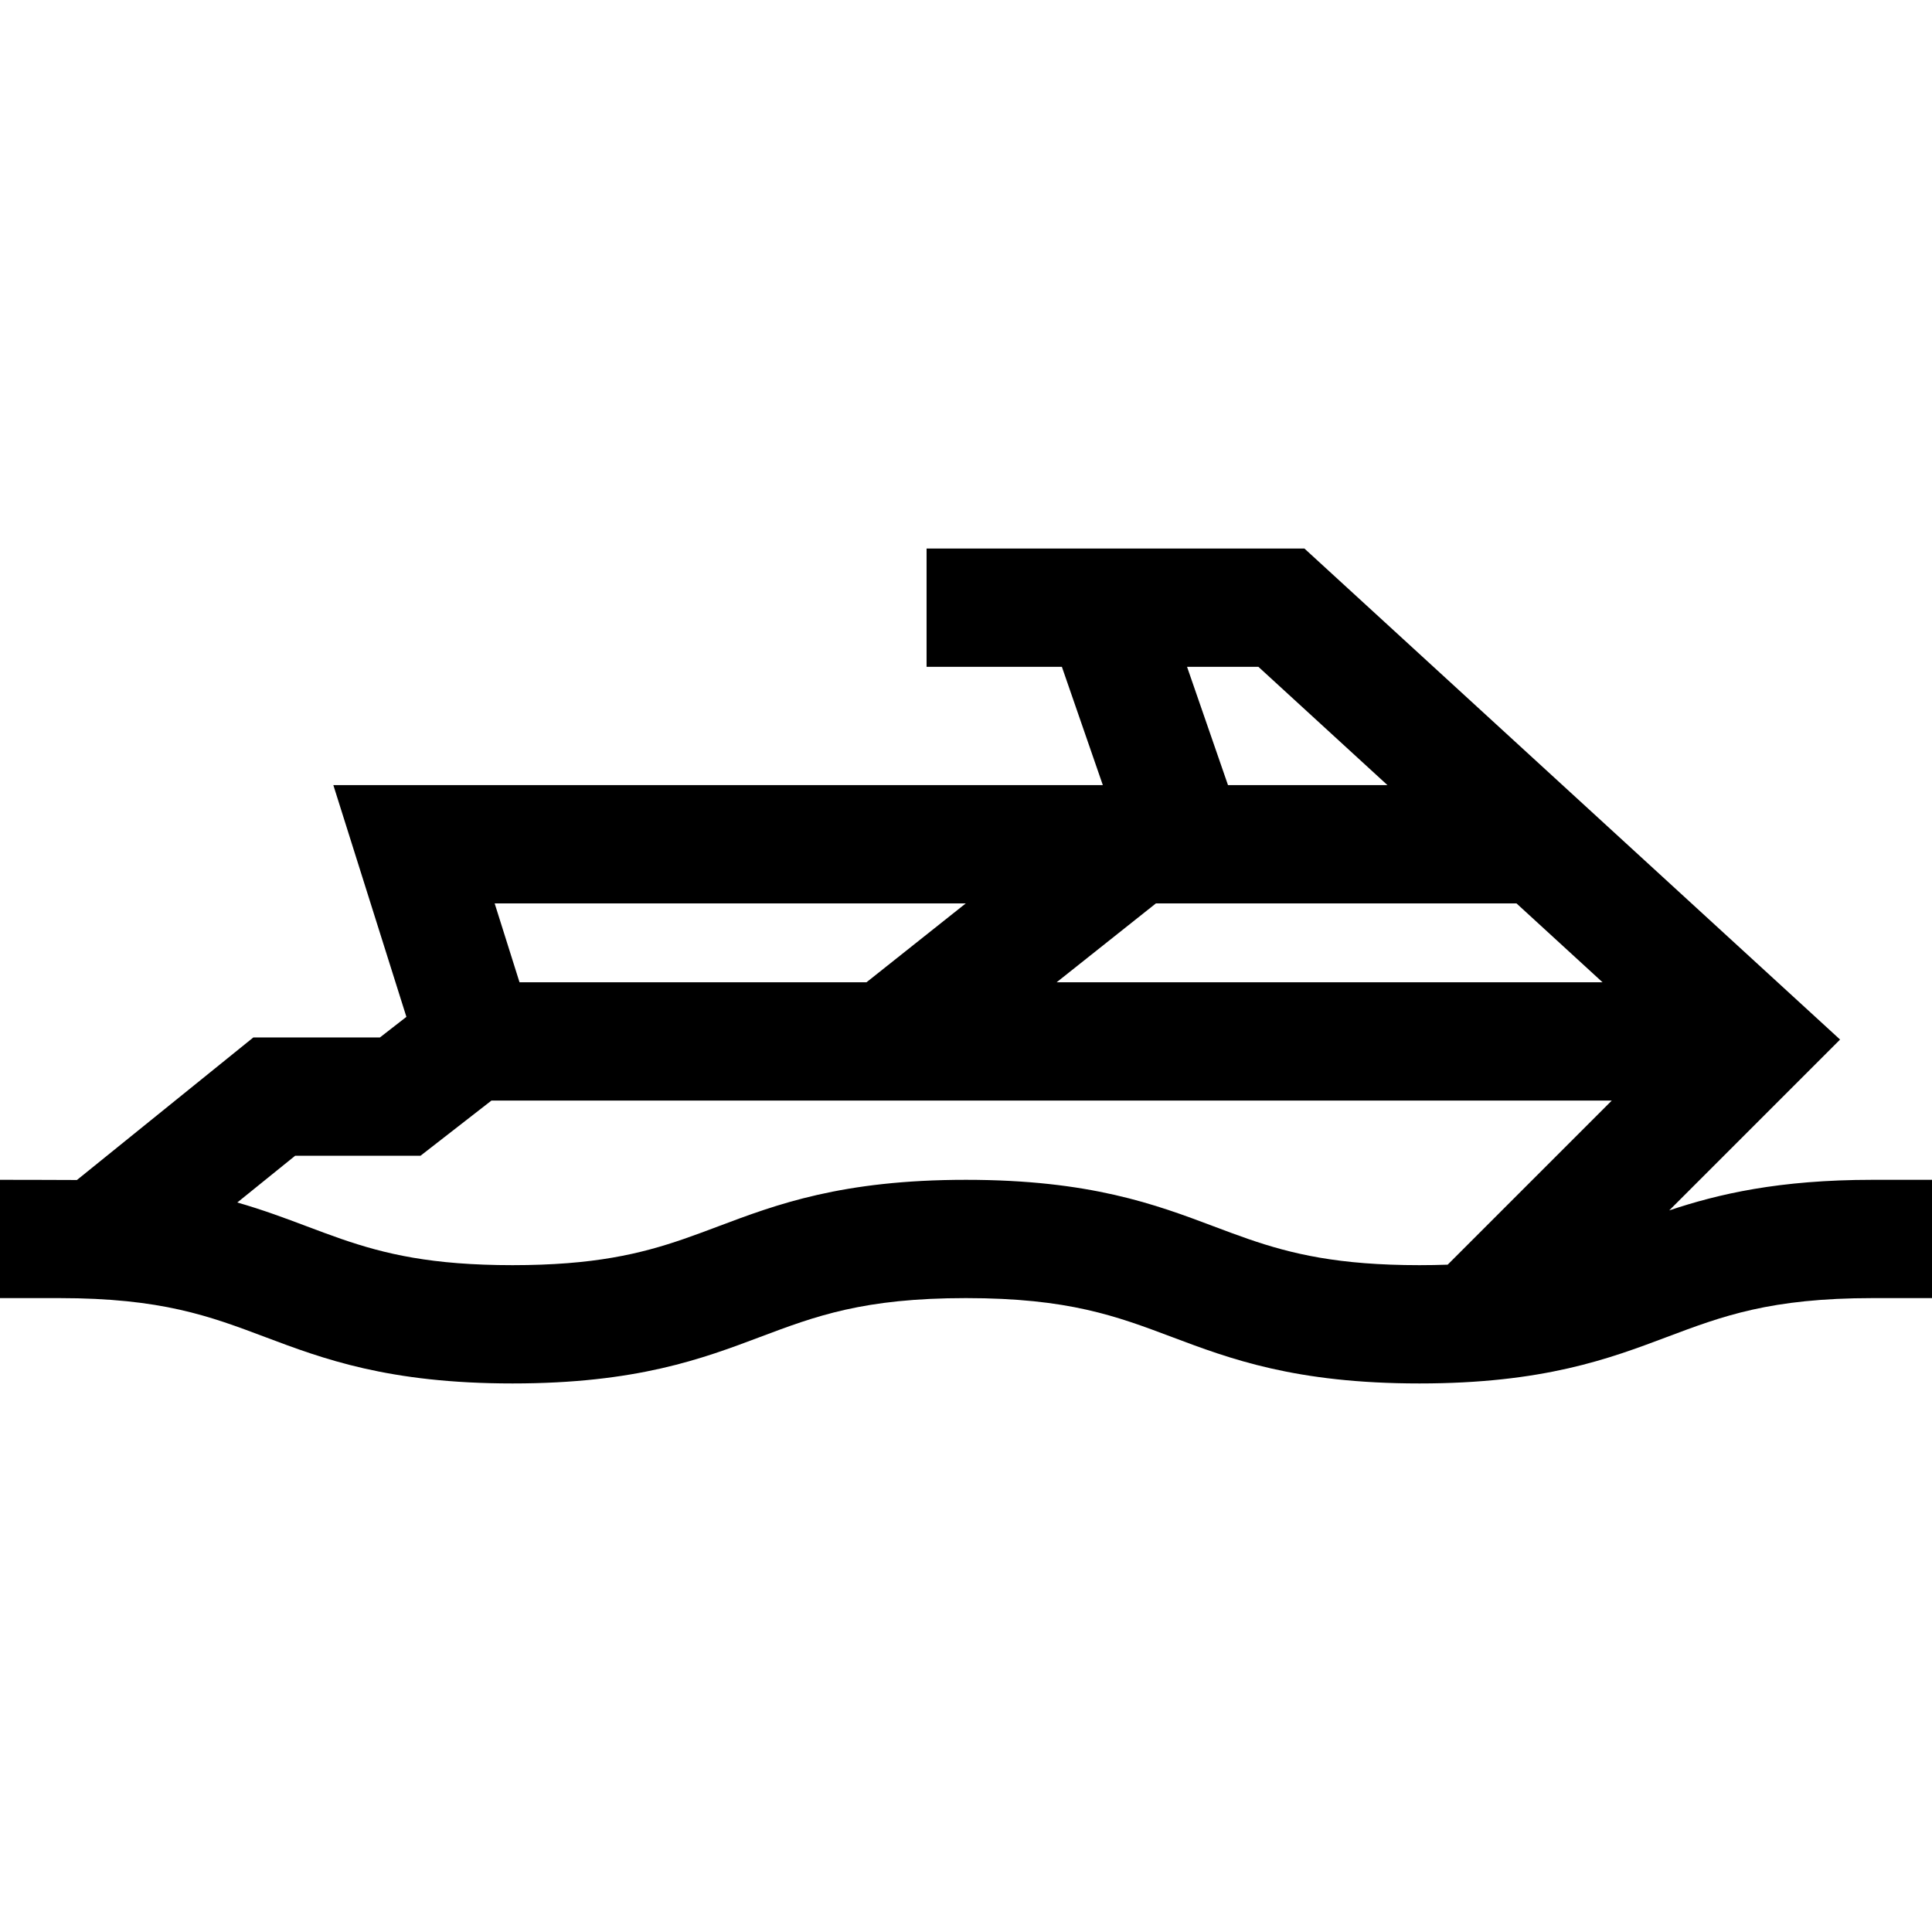 <?xml version="1.0" encoding="iso-8859-1"?>
<!-- Generator: Adobe Illustrator 19.0.0, SVG Export Plug-In . SVG Version: 6.00 Build 0)  -->
<svg version="1.1" id="Layer_1" xmlns="http://www.w3.org/2000/svg" xmlns:xlink="http://www.w3.org/1999/xlink" x="0px" y="0px"
	 viewBox="0 0 512 512" style="enable-background:new 0 0 512 512;" xml:space="preserve">
<g>
	<g>
		<path d="M496.327,312.663c-24.966,0-40.99,3.768-53.969,8.108l45.281-45.28l-141.949-130.12H245.551v31.347h35.86l10.851,31.347
			H88.34l19.359,61.414l-7.02,5.46H67.133l-46.748,37.775C18.847,312.683,0,312.663,0,312.663v31.347h15.673
			c27.187,0,39.87,4.775,54.556,10.304c15.332,5.772,32.71,12.314,65.602,12.314s50.27-6.542,65.603-12.314
			c14.687-5.529,27.37-10.304,54.558-10.304c27.189,0,39.874,4.775,54.563,10.304c15.333,5.772,32.712,12.314,65.605,12.314
			c32.893,0,50.272-6.542,65.604-12.314c14.688-5.529,27.372-10.304,54.563-10.304H512v-31.347H496.327z M333.495,176.718
			l34.197,31.347h-42.259l-10.851-31.347H333.495z M306.326,239.412h95.562l22.798,20.898H280.024L306.326,239.412z
			 M255.936,239.412l-26.303,20.898h-91.957l-6.587-20.898H255.936z M383.648,335.15c-2.372,0.086-4.859,0.131-7.487,0.131
			c-21.455,0-33.879-2.975-45.381-6.944c-3.074-1.062-6.083-2.194-9.18-3.359c-15.334-5.772-32.713-12.314-65.606-12.314
			c-32.892,0-50.27,6.542-65.603,12.314c-3.098,1.165-6.106,2.298-9.18,3.359c-11.502,3.971-23.924,6.944-45.378,6.944
			s-33.876-2.975-45.377-6.944c-3.074-1.062-6.083-2.194-9.18-3.359c-5.63-2.119-11.539-4.342-18.387-6.307l15.327-12.385h33.22
			l18.808-14.629h296.897L383.648,335.15z"/>
	</g>
</g>
<g>
</g>
<g>
</g>
<g>
</g>
<g>
</g>
<g>
</g>
<g>
</g>
<g>
</g>
<g>
</g>
<g>
</g>
<g>
</g>
<g>
</g>
<g>
</g>
<g>
</g>
<g>
</g>
<g>
</g>
</svg>
